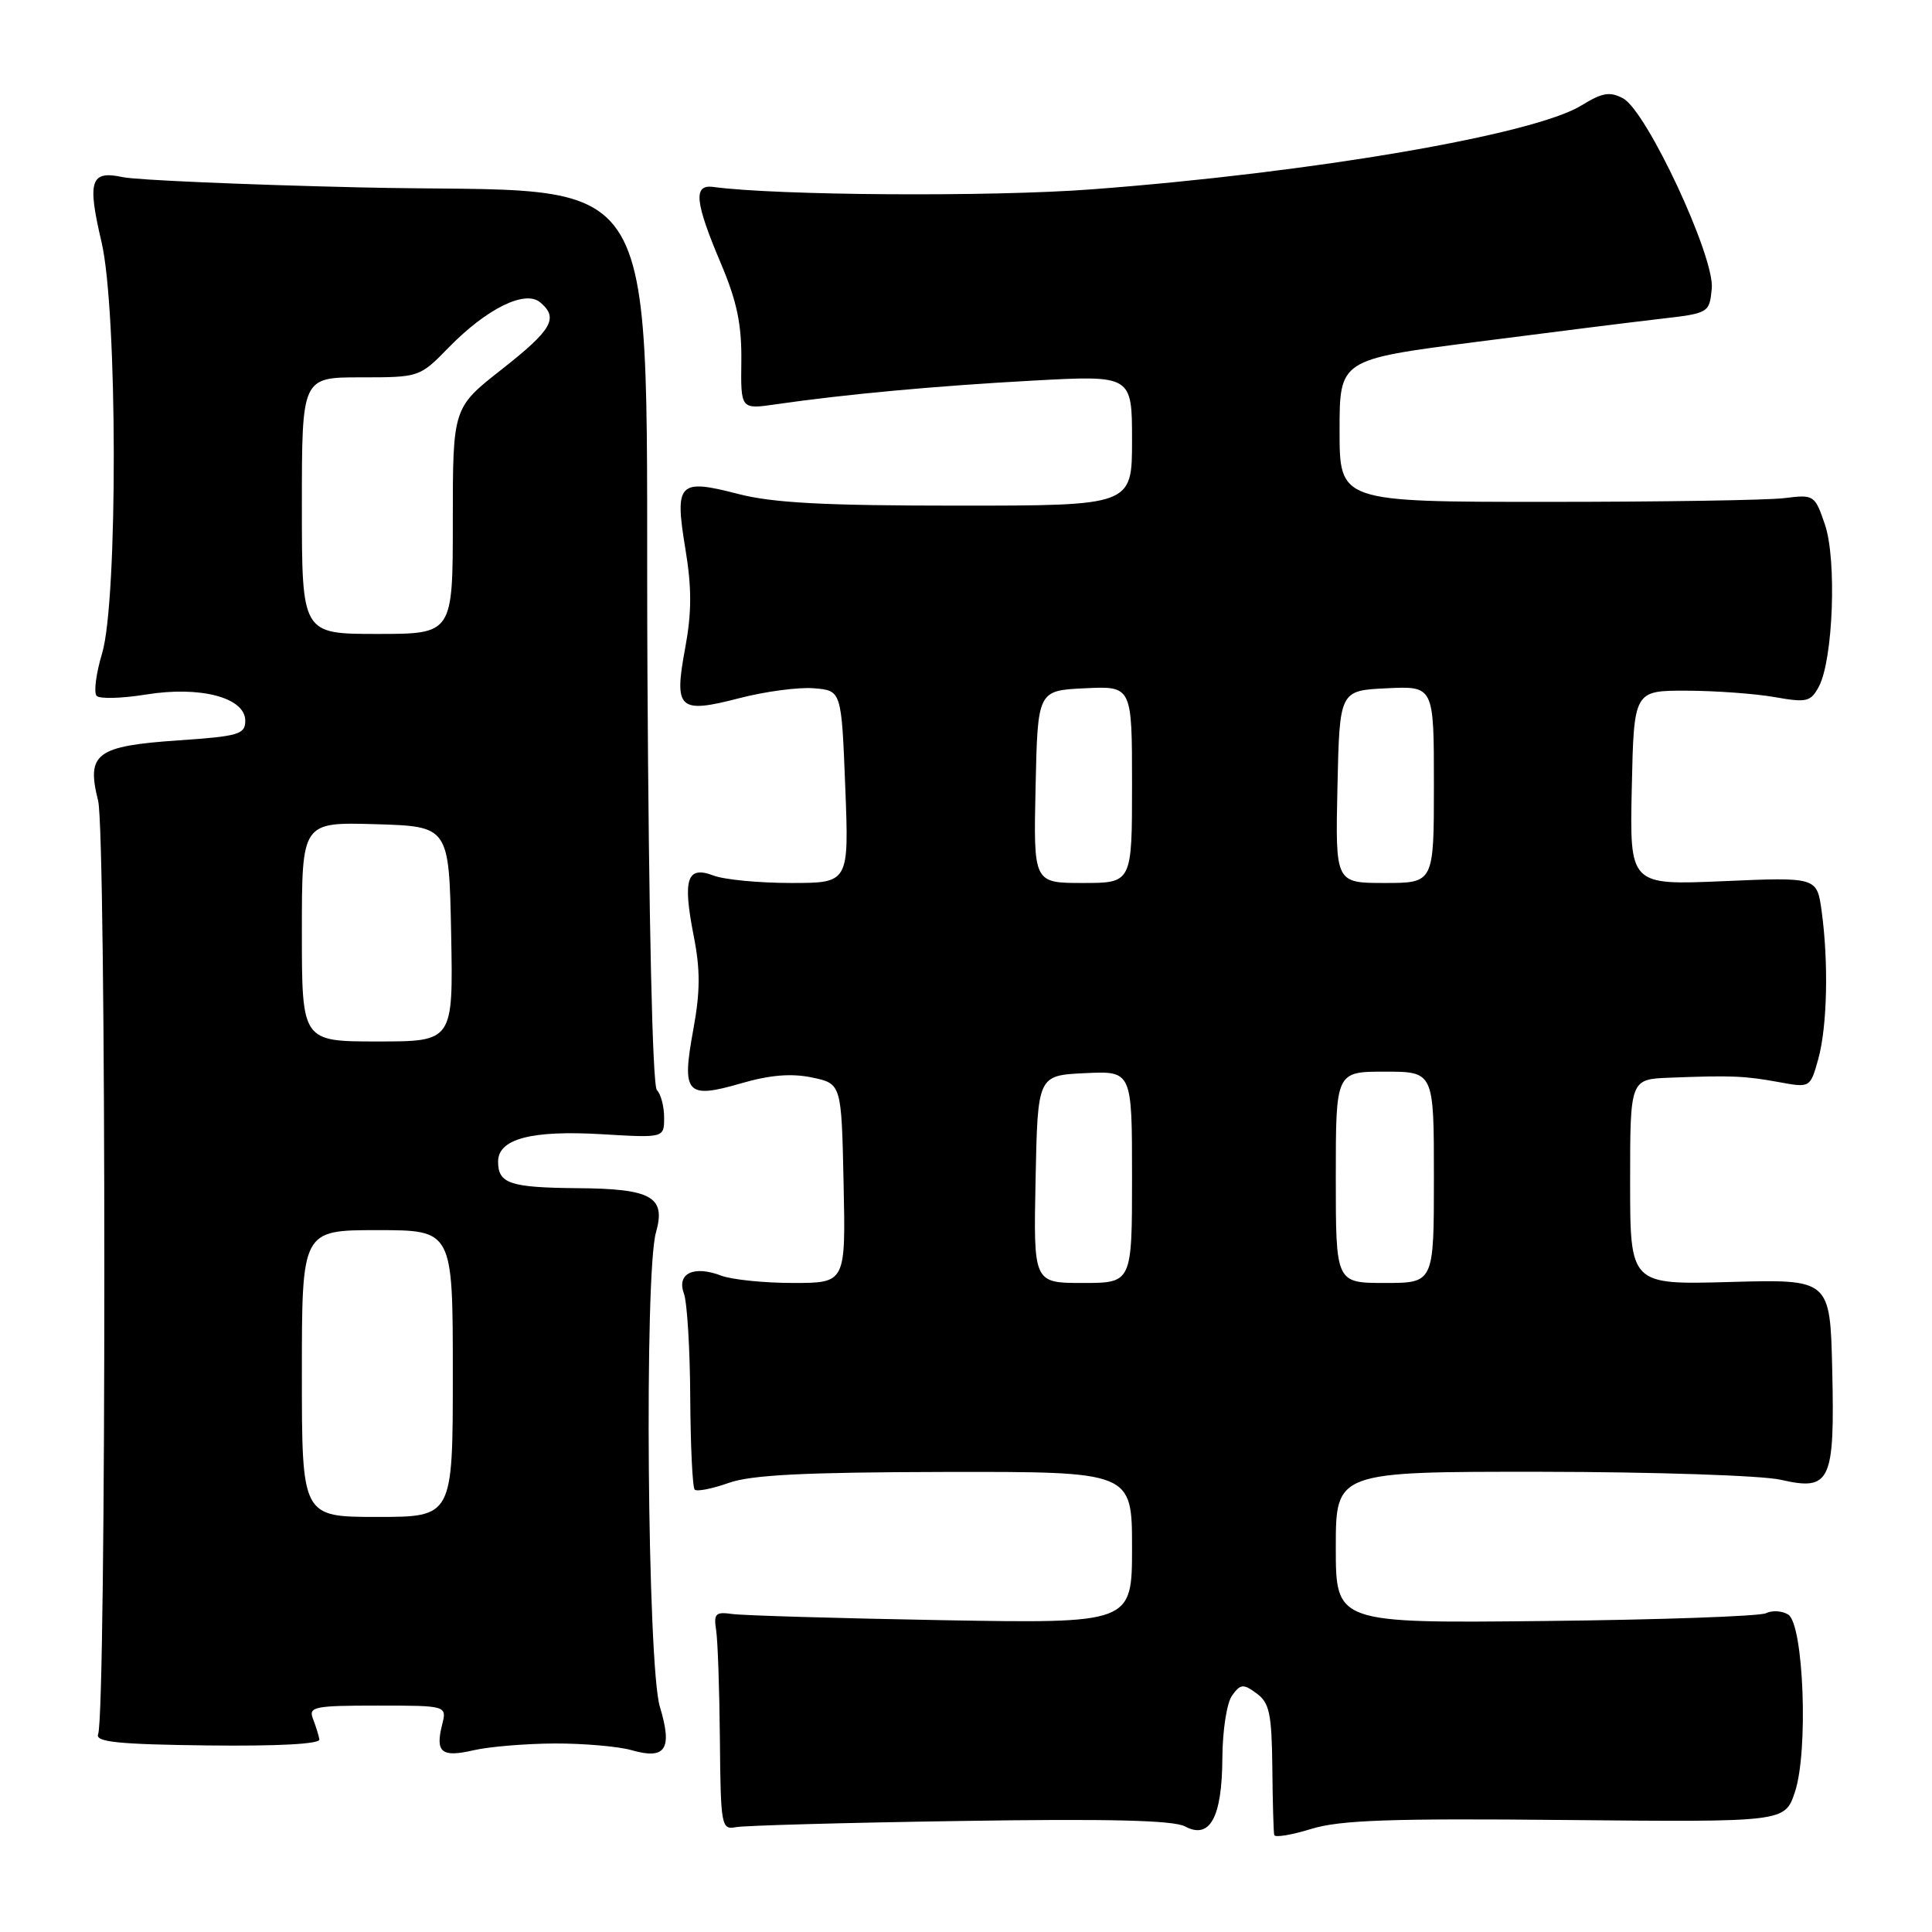 <?xml version="1.0" encoding="UTF-8" standalone="no"?>
<!DOCTYPE svg PUBLIC "-//W3C//DTD SVG 1.1//EN" "http://www.w3.org/Graphics/SVG/1.1/DTD/svg11.dtd" >
<svg xmlns="http://www.w3.org/2000/svg" xmlns:xlink="http://www.w3.org/1999/xlink" version="1.1" viewBox="0 0 256 256">
 <g >
 <path fill="currentColor"
d=" M 207.50 241.16 C 236.50 241.44 236.50 241.44 237.83 237.47 C 239.64 232.10 239.00 215.25 236.95 213.94 C 236.15 213.44 234.82 213.35 234.00 213.76 C 233.18 214.16 220.01 214.63 204.75 214.79 C 177.00 215.09 177.00 215.09 177.00 205.04 C 177.00 195.00 177.00 195.00 204.25 195.02 C 219.30 195.04 233.50 195.51 235.97 196.08 C 242.55 197.59 243.12 196.36 242.78 181.52 C 242.50 169.50 242.50 169.50 229.25 169.87 C 216.00 170.24 216.00 170.24 216.00 156.62 C 216.00 143.00 216.00 143.00 221.25 142.80 C 229.40 142.48 231.19 142.56 235.68 143.38 C 239.86 144.15 239.86 144.15 240.93 140.33 C 242.12 136.04 242.31 127.57 241.38 120.75 C 240.76 116.22 240.76 116.22 228.35 116.76 C 215.94 117.29 215.94 117.29 216.22 104.40 C 216.50 91.50 216.50 91.50 223.50 91.52 C 227.35 91.53 232.60 91.92 235.16 92.37 C 239.39 93.12 239.93 93.00 241.01 90.97 C 242.90 87.44 243.40 74.13 241.81 69.50 C 240.48 65.59 240.36 65.51 236.47 66.00 C 234.29 66.28 220.12 66.50 205.00 66.50 C 177.50 66.50 177.50 66.50 177.50 57.07 C 177.50 47.64 177.50 47.64 195.50 45.32 C 205.40 44.04 216.43 42.66 220.00 42.25 C 226.44 41.51 226.50 41.47 226.82 38.23 C 227.22 34.04 218.20 14.71 215.06 13.03 C 213.31 12.10 212.31 12.27 209.55 13.97 C 203.27 17.85 173.93 22.88 144.64 25.09 C 131.33 26.10 102.90 25.91 94.50 24.77 C 91.82 24.41 92.07 26.77 95.56 35.00 C 97.65 39.95 98.29 43.02 98.23 47.88 C 98.15 54.25 98.15 54.25 102.82 53.57 C 112.09 52.23 124.07 51.13 136.91 50.43 C 150.00 49.72 150.00 49.72 150.00 58.36 C 150.00 67.00 150.00 67.00 126.89 67.00 C 109.18 67.00 102.38 66.64 97.76 65.44 C 89.91 63.40 89.37 63.97 90.82 72.75 C 91.67 77.89 91.66 81.16 90.80 85.82 C 89.28 94.00 89.91 94.60 97.97 92.51 C 101.40 91.62 105.85 91.03 107.85 91.20 C 111.50 91.50 111.50 91.50 112.00 104.25 C 112.50 117.00 112.50 117.00 104.82 117.00 C 100.59 117.00 95.96 116.56 94.53 116.01 C 91.02 114.68 90.44 116.45 91.91 123.97 C 92.81 128.50 92.79 131.39 91.86 136.46 C 90.30 144.93 90.95 145.65 98.19 143.55 C 102.01 142.44 104.83 142.20 107.58 142.77 C 111.50 143.59 111.50 143.59 111.78 156.79 C 112.06 170.00 112.06 170.00 105.09 170.00 C 101.26 170.00 96.98 169.56 95.57 169.03 C 91.93 167.64 89.64 168.73 90.62 171.39 C 91.05 172.55 91.43 178.76 91.46 185.18 C 91.50 191.60 91.76 197.09 92.05 197.38 C 92.34 197.67 94.36 197.27 96.54 196.50 C 99.53 195.43 106.57 195.08 125.25 195.04 C 150.00 195.00 150.00 195.00 150.00 205.06 C 150.00 215.12 150.00 215.12 124.75 214.68 C 110.86 214.43 98.38 214.06 97.00 213.86 C 94.82 213.55 94.55 213.82 94.89 216.00 C 95.11 217.38 95.33 223.90 95.39 230.50 C 95.49 241.94 95.59 242.48 97.50 242.11 C 98.60 241.89 111.96 241.52 127.18 241.29 C 146.87 240.98 155.49 241.19 157.02 242.01 C 160.32 243.78 161.93 240.83 161.97 232.94 C 161.99 229.29 162.56 225.62 163.26 224.66 C 164.38 223.12 164.75 223.09 166.51 224.39 C 168.21 225.63 168.51 227.08 168.59 234.17 C 168.63 238.75 168.75 242.79 168.84 243.15 C 168.93 243.51 171.14 243.15 173.75 242.34 C 177.56 241.17 184.26 240.93 207.50 241.16 Z  M 73.51 231.02 C 77.36 231.01 81.93 231.41 83.66 231.90 C 88.21 233.21 89.14 231.78 87.43 226.13 C 85.79 220.72 85.36 168.71 86.92 163.30 C 88.26 158.59 86.35 157.51 76.55 157.44 C 67.58 157.36 66.00 156.84 66.00 153.92 C 66.00 150.90 70.42 149.74 79.75 150.29 C 88.00 150.78 88.00 150.78 88.00 148.09 C 88.00 146.61 87.57 144.97 87.04 144.44 C 86.46 143.86 85.97 122.12 85.79 89.31 C 85.41 19.15 89.35 25.82 47.68 24.83 C 32.18 24.47 18.04 23.85 16.26 23.47 C 11.99 22.55 11.54 23.93 13.45 32.06 C 15.58 41.08 15.63 79.58 13.53 86.57 C 12.72 89.26 12.40 91.80 12.81 92.21 C 13.23 92.63 16.16 92.54 19.34 92.03 C 26.53 90.86 32.50 92.43 32.50 95.50 C 32.50 97.30 31.63 97.56 23.68 98.10 C 12.73 98.85 11.42 99.83 13.00 106.09 C 14.10 110.48 14.10 226.91 13.00 229.80 C 12.60 230.82 15.67 231.14 27.50 231.28 C 36.83 231.39 42.43 231.09 42.32 230.48 C 42.23 229.94 41.84 228.71 41.47 227.75 C 40.85 226.16 41.63 226.00 50.00 226.00 C 59.22 226.00 59.22 226.00 58.58 228.55 C 57.66 232.21 58.51 232.90 62.74 231.92 C 64.81 231.44 69.65 231.04 73.51 231.02 Z  M 137.22 156.25 C 137.50 142.50 137.50 142.50 143.75 142.20 C 150.00 141.90 150.00 141.90 150.00 155.95 C 150.00 170.00 150.00 170.00 143.47 170.00 C 136.94 170.00 136.94 170.00 137.22 156.25 Z  M 177.00 156.00 C 177.00 142.00 177.00 142.00 183.50 142.00 C 190.00 142.00 190.00 142.00 190.00 156.00 C 190.00 170.00 190.00 170.00 183.50 170.00 C 177.00 170.00 177.00 170.00 177.00 156.00 Z  M 137.22 104.25 C 137.50 91.50 137.50 91.50 143.75 91.20 C 150.00 90.90 150.00 90.90 150.00 103.95 C 150.00 117.00 150.00 117.00 143.47 117.00 C 136.94 117.00 136.94 117.00 137.22 104.25 Z  M 177.22 104.25 C 177.50 91.50 177.50 91.50 183.75 91.20 C 190.00 90.90 190.00 90.90 190.00 103.95 C 190.00 117.00 190.00 117.00 183.47 117.00 C 176.94 117.00 176.94 117.00 177.22 104.25 Z  M 40.00 182.00 C 40.00 163.00 40.00 163.00 50.00 163.00 C 60.00 163.00 60.00 163.00 60.00 182.00 C 60.00 201.00 60.00 201.00 50.00 201.00 C 40.00 201.00 40.00 201.00 40.00 182.00 Z  M 40.00 123.46 C 40.00 108.93 40.00 108.93 49.75 109.21 C 59.50 109.50 59.50 109.50 59.78 123.75 C 60.05 138.00 60.05 138.00 50.03 138.00 C 40.00 138.00 40.00 138.00 40.00 123.46 Z  M 40.00 67.00 C 40.00 50.00 40.00 50.00 47.80 50.00 C 55.57 50.00 55.61 49.99 59.47 46.03 C 64.48 40.90 69.56 38.39 71.56 40.05 C 74.06 42.13 73.18 43.68 66.50 48.93 C 60.00 54.03 60.00 54.03 60.00 69.02 C 60.00 84.00 60.00 84.00 50.00 84.00 C 40.00 84.00 40.00 84.00 40.00 67.00 Z "/>
</g>
</svg>